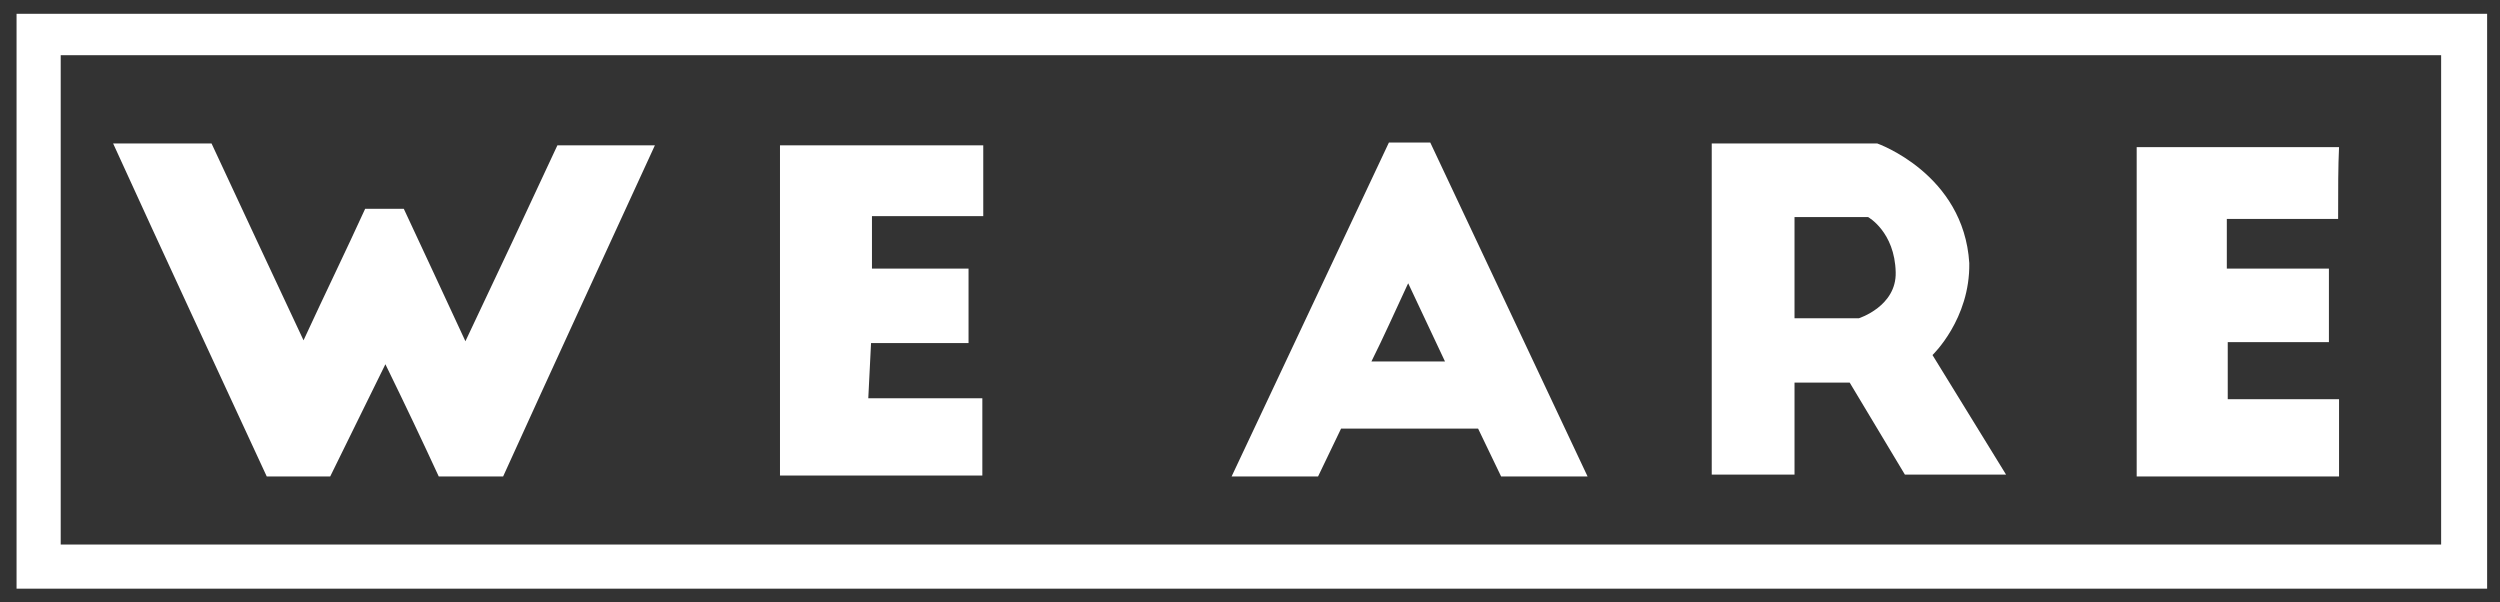 <?xml version="1.0" encoding="utf-8"?>
<!-- Generator: Adobe Illustrator 22.1.0, SVG Export Plug-In . SVG Version: 6.00 Build 0)  -->
<svg version="1.1" id="katman_1" xmlns="http://www.w3.org/2000/svg" xmlns:xlink="http://www.w3.org/1999/xlink" x="0px" y="0px"
	 viewBox="0 0 271.8 65.5" style="enable-background:new 0 0 271.8 65.5;" xml:space="preserve">
<rect x="0" y="0" width="271.8" height="65.5" fill="#333333" stroke="none"/>
<style type="text/css">
	.st0{fill:#FFFFFF;}
	.st1{fill-rule:evenodd;clip-rule:evenodd;fill:#FFFFFF;}
</style>
<g>
	<path class="st0" d="M1.8,64c0-20.9,0-41.6,0-62.5c170.2,0,98.3,0,268.6,0c0,20.4,0,39,0,62.5C100.4,64,172.3,64,1.8,64z M6.6,59.2
		c86.4,0,172.6,0,258.8,0c0-17.9,0-35.5,0-53.2C179.1,6,93,6,6.6,6C6.6,23.9,6.6,41.4,6.6,59.2z M265.5,42.1c0-12.2,0-24.1,0-36
		 M265.5,59.3c0-5.1,0-10,0-14.7"/>
	<path class="st0" d="M12.3,15.6c4.1,0,7.2,0,10.7,0c3.2,6.9,6.4,13.7,10,21.4c2.4-5.2,4.6-9.7,6.7-14.3c1.4,0,2.7,0,4.2,0
		c2.1,4.5,4.2,9,6.7,14.4c3.6-7.6,6.8-14.4,10-21.3c3.3,0,6.5,0,10.6,0C65.6,28,60.1,39.9,54.7,51.8c-2.5,0-4.6,0-7,0
		c-1.8-3.9-3.6-7.7-5.8-12.2c-2.2,4.5-4.1,8.3-6,12.2c-2.3,0-4.4,0-6.9,0C23.5,39.9,18,28.1,12.3,15.6z"/>
	<path class="st0" d="M195.9,51.7"/>
	<path class="st0" d="M254.2,23.8c-4.1,0-8,0-12.1,0c0,1.9,0,3.4,0,5.4c3.7,0,7.2,0,11.1,0c0,2.9,0,5.1,0,8c-3.5,0-7,0-11,0
		c0,2.3,0,4,0,6.2c3.8,0,7.8,0,12.1,0c0,3,0,5.6,0,8.4c-7.2,0-14.4,0-22,0c0-12,0-23.7,0-35.8c7.2,0,14.4,0,22,0
		C254.2,18.1,254.2,20.5,254.2,23.8z"/>
	<path class="st0" d="M105.3,37.3c-3.5,0-6.8,0-10.6,0c-0.1,2.1-0.2,3.8-0.3,6c4.2,0,8.1,0,12.4,0c0,3,0,5.6,0,8.4
		c-7.4,0-14.6,0-22,0c0-12,0-23.7,0-35.9c7.3,0,14.5,0,22.1,0c0,2.3,0,4.7,0,7.7c-4,0-7.9,0-12.1,0c0,2.1,0,3.6,0,5.7
		c3.5,0,6.9,0,10.5,0C105.3,32,105.3,34.3,105.3,37.3z"/>
</g>
<path class="st1" d="M151,15.5l-17.1,36.3h9.4c0,0,1-2.1,2.5-5.2l14.9,0c1.5,3.1,2.5,5.2,2.5,5.2h9.4l-17.1-36.3 M149.1,39.3
	c1.3-2.6,2.6-5.5,3.9-8.3l0.1-0.2c1.3,2.8,2.7,5.7,4,8.5L149.1,39.3z"/>
<path class="st1" d="M218.1,51.6l-8-13c0,0,4.1-3.9,4-10c-0.6-9.7-10-13-10-13h-18v36h9v-10h6l6,10 M202.1,34.6h-7v-11h8
	c0,0,2.9,1.6,3,6C206.2,33.3,202.1,34.6,202.1,34.6z"/>
</svg>
